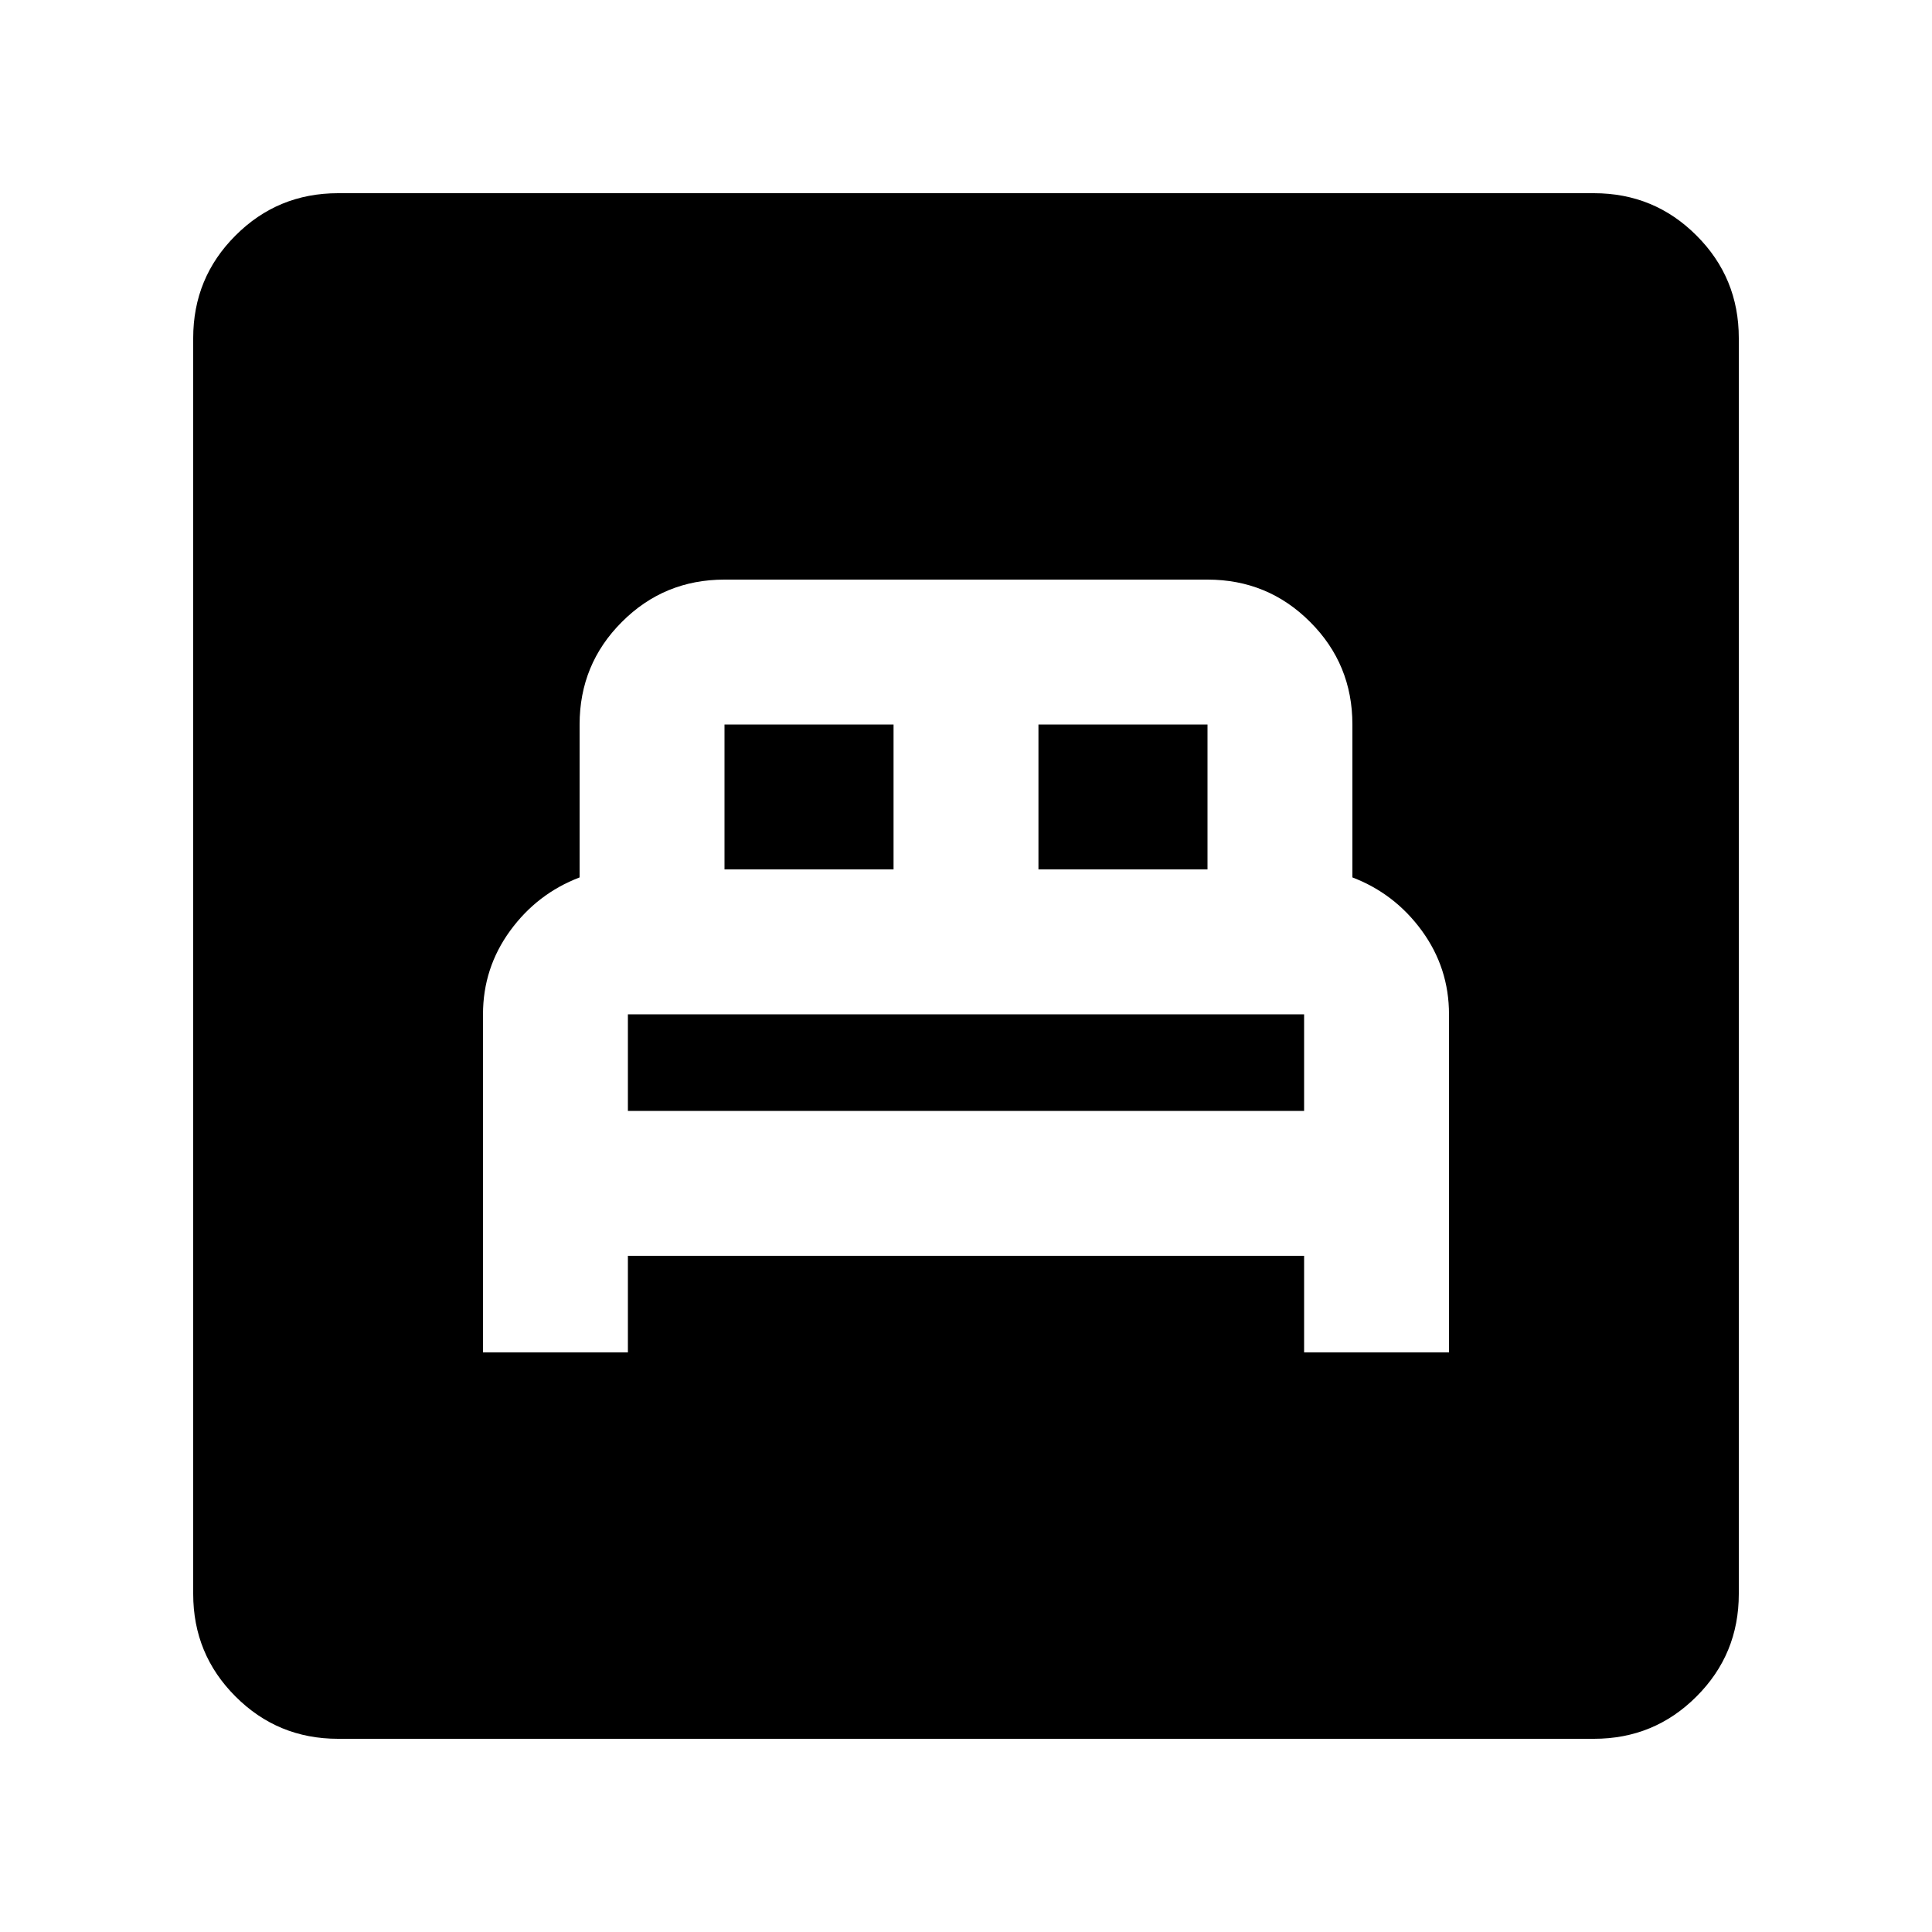 <svg xmlns="http://www.w3.org/2000/svg" viewBox="0 0 20 20"><path d="M5 14h1.5v-1h7v1H15v-3.5q0-.479-.281-.865-.281-.385-.719-.552V7.5q0-.625-.438-1.062Q13.125 6 12.5 6h-5q-.625 0-1.062.438Q6 6.875 6 7.5v1.583q-.438.167-.719.552Q5 10.021 5 10.5Zm1.5-2.5v-1h7v1Zm1-2.5V7.5h1.75V9Zm3.25 0V7.5h1.75V9ZM3.5 18q-.625 0-1.062-.438Q2 17.125 2 16.5v-13q0-.625.438-1.062Q2.875 2 3.5 2h13q.625 0 1.062.438Q18 2.875 18 3.5v13q0 .625-.438 1.062Q17.125 18 16.5 18Z"/></svg>

